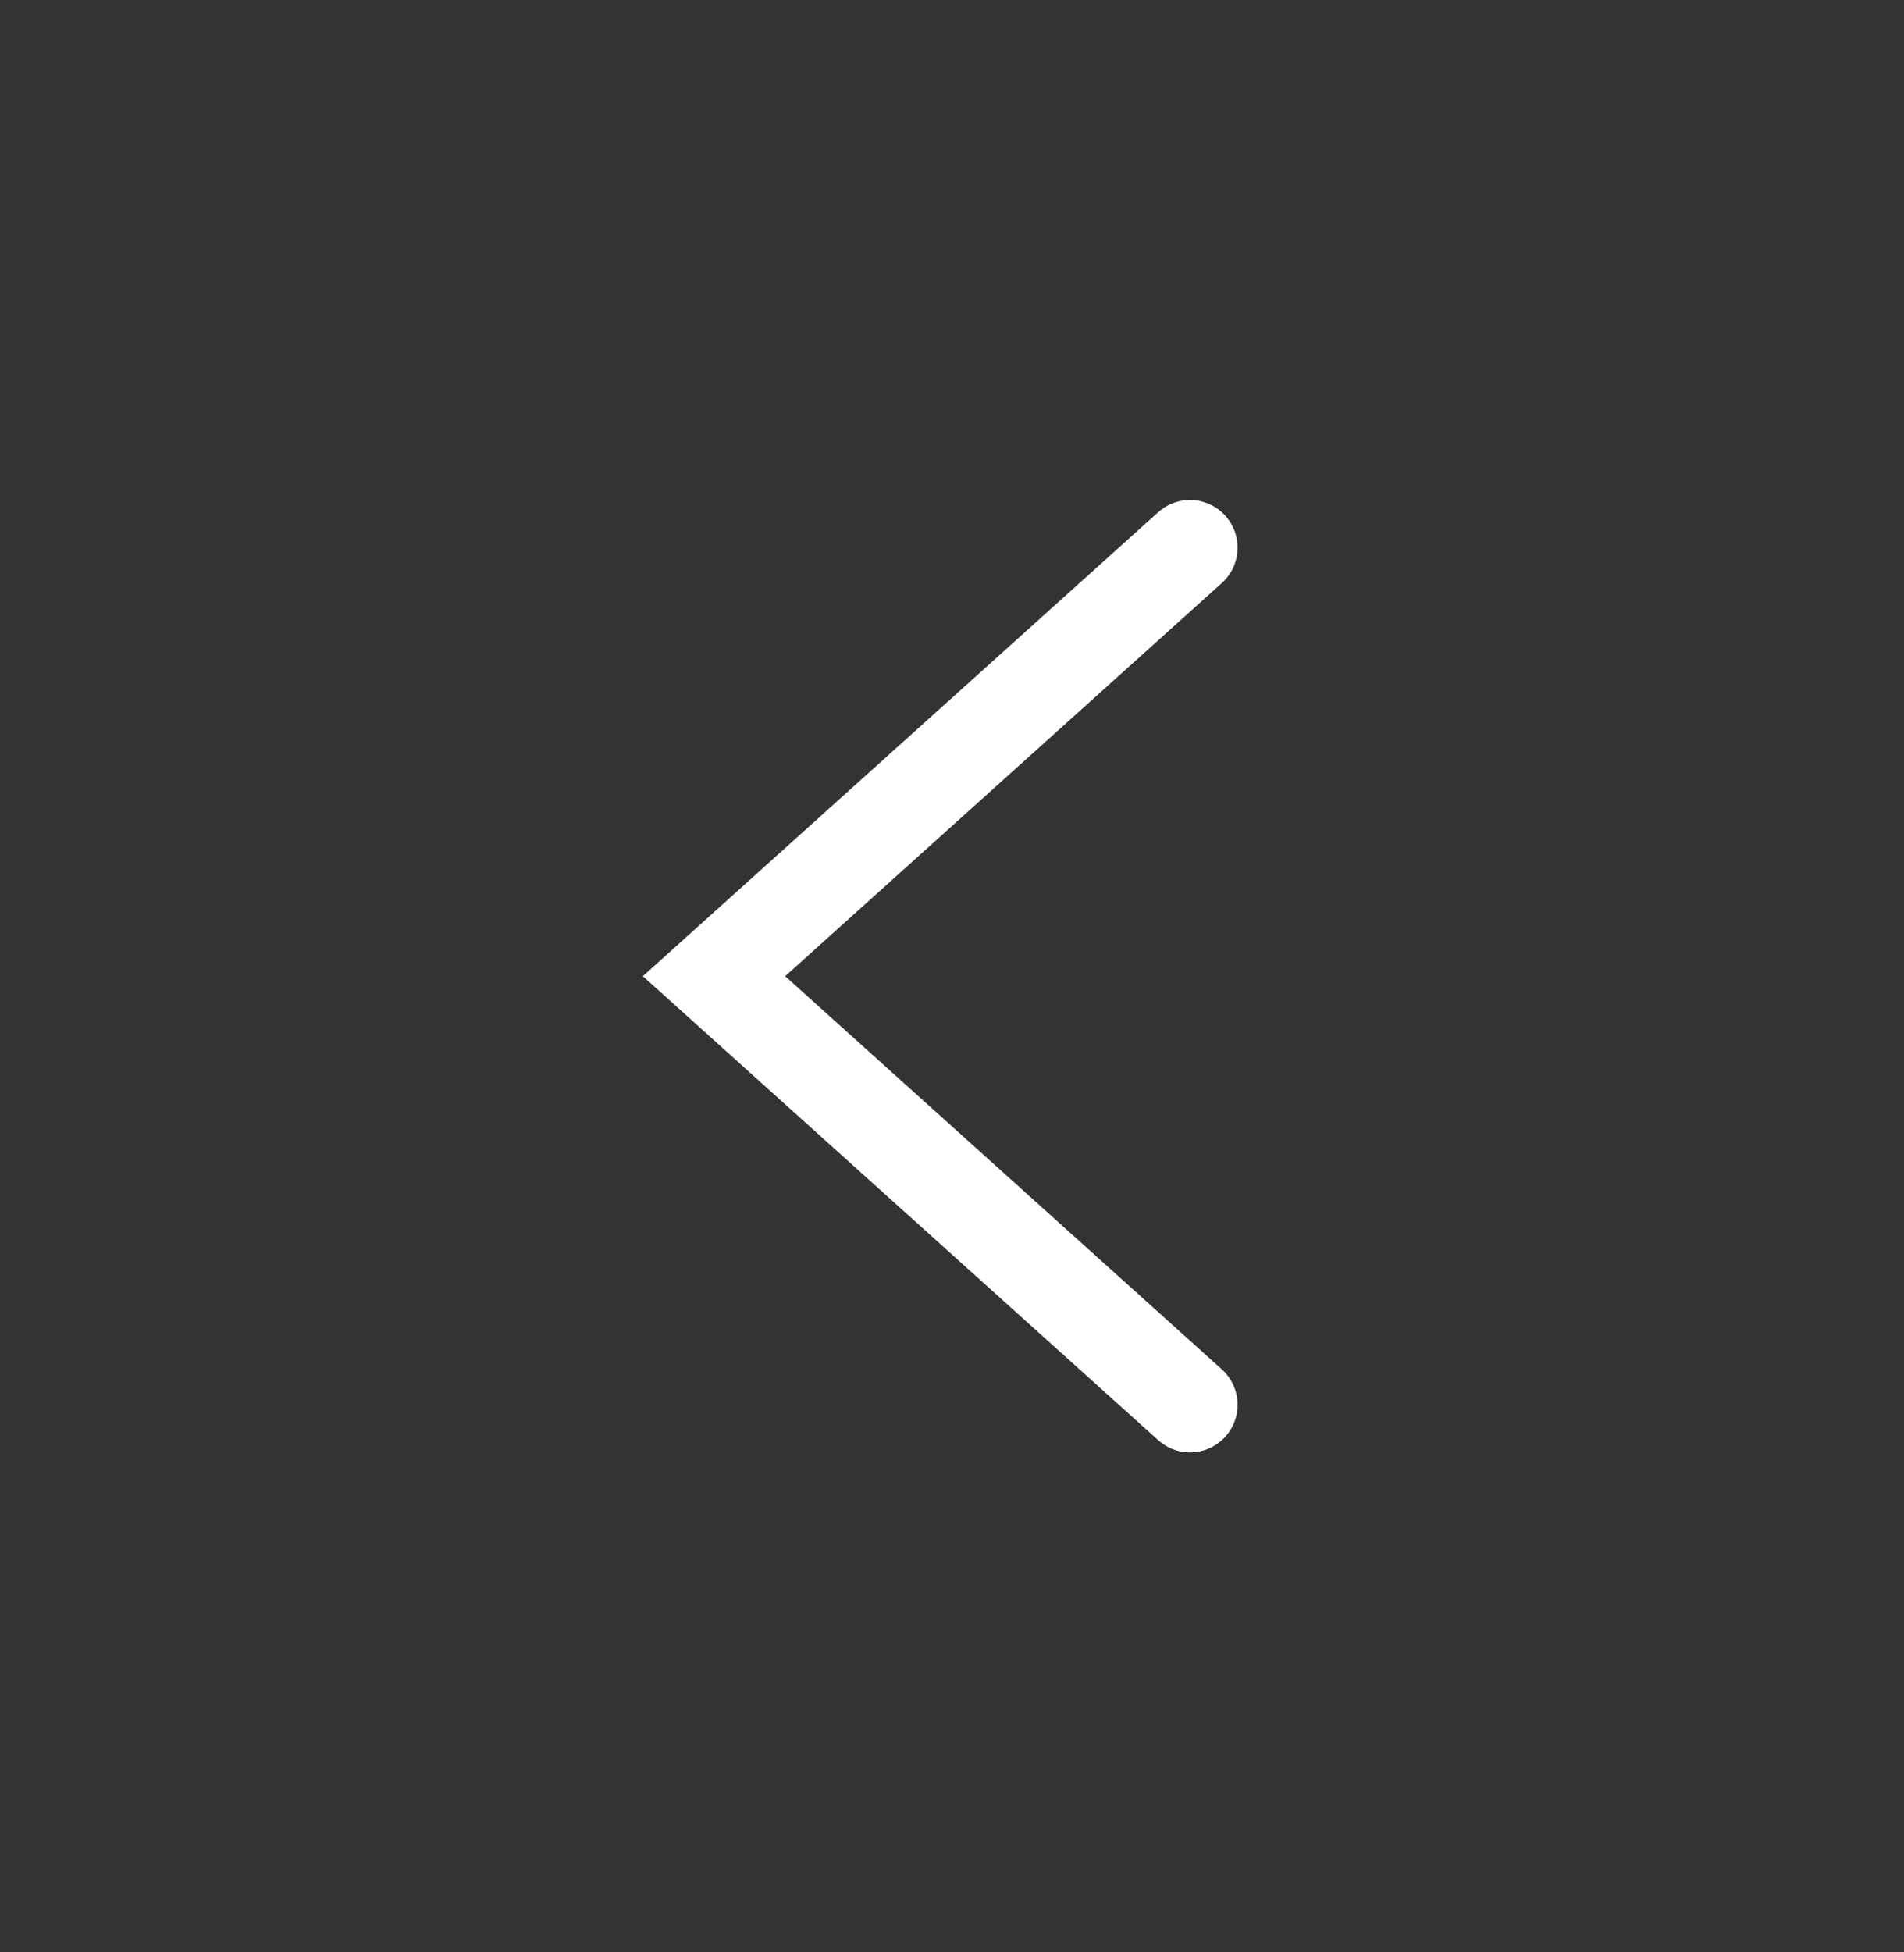 <svg width="40" height="41" viewBox="0 0 40 41" fill="none" xmlns="http://www.w3.org/2000/svg">
<rect x="0" y="0" width="40" height="41" fill="#333333" stroke="none"/>
<path d="M25 11.5L15 20.5L25 29.5" stroke="white" stroke-width="2" stroke-linecap="round"/>
</svg>
